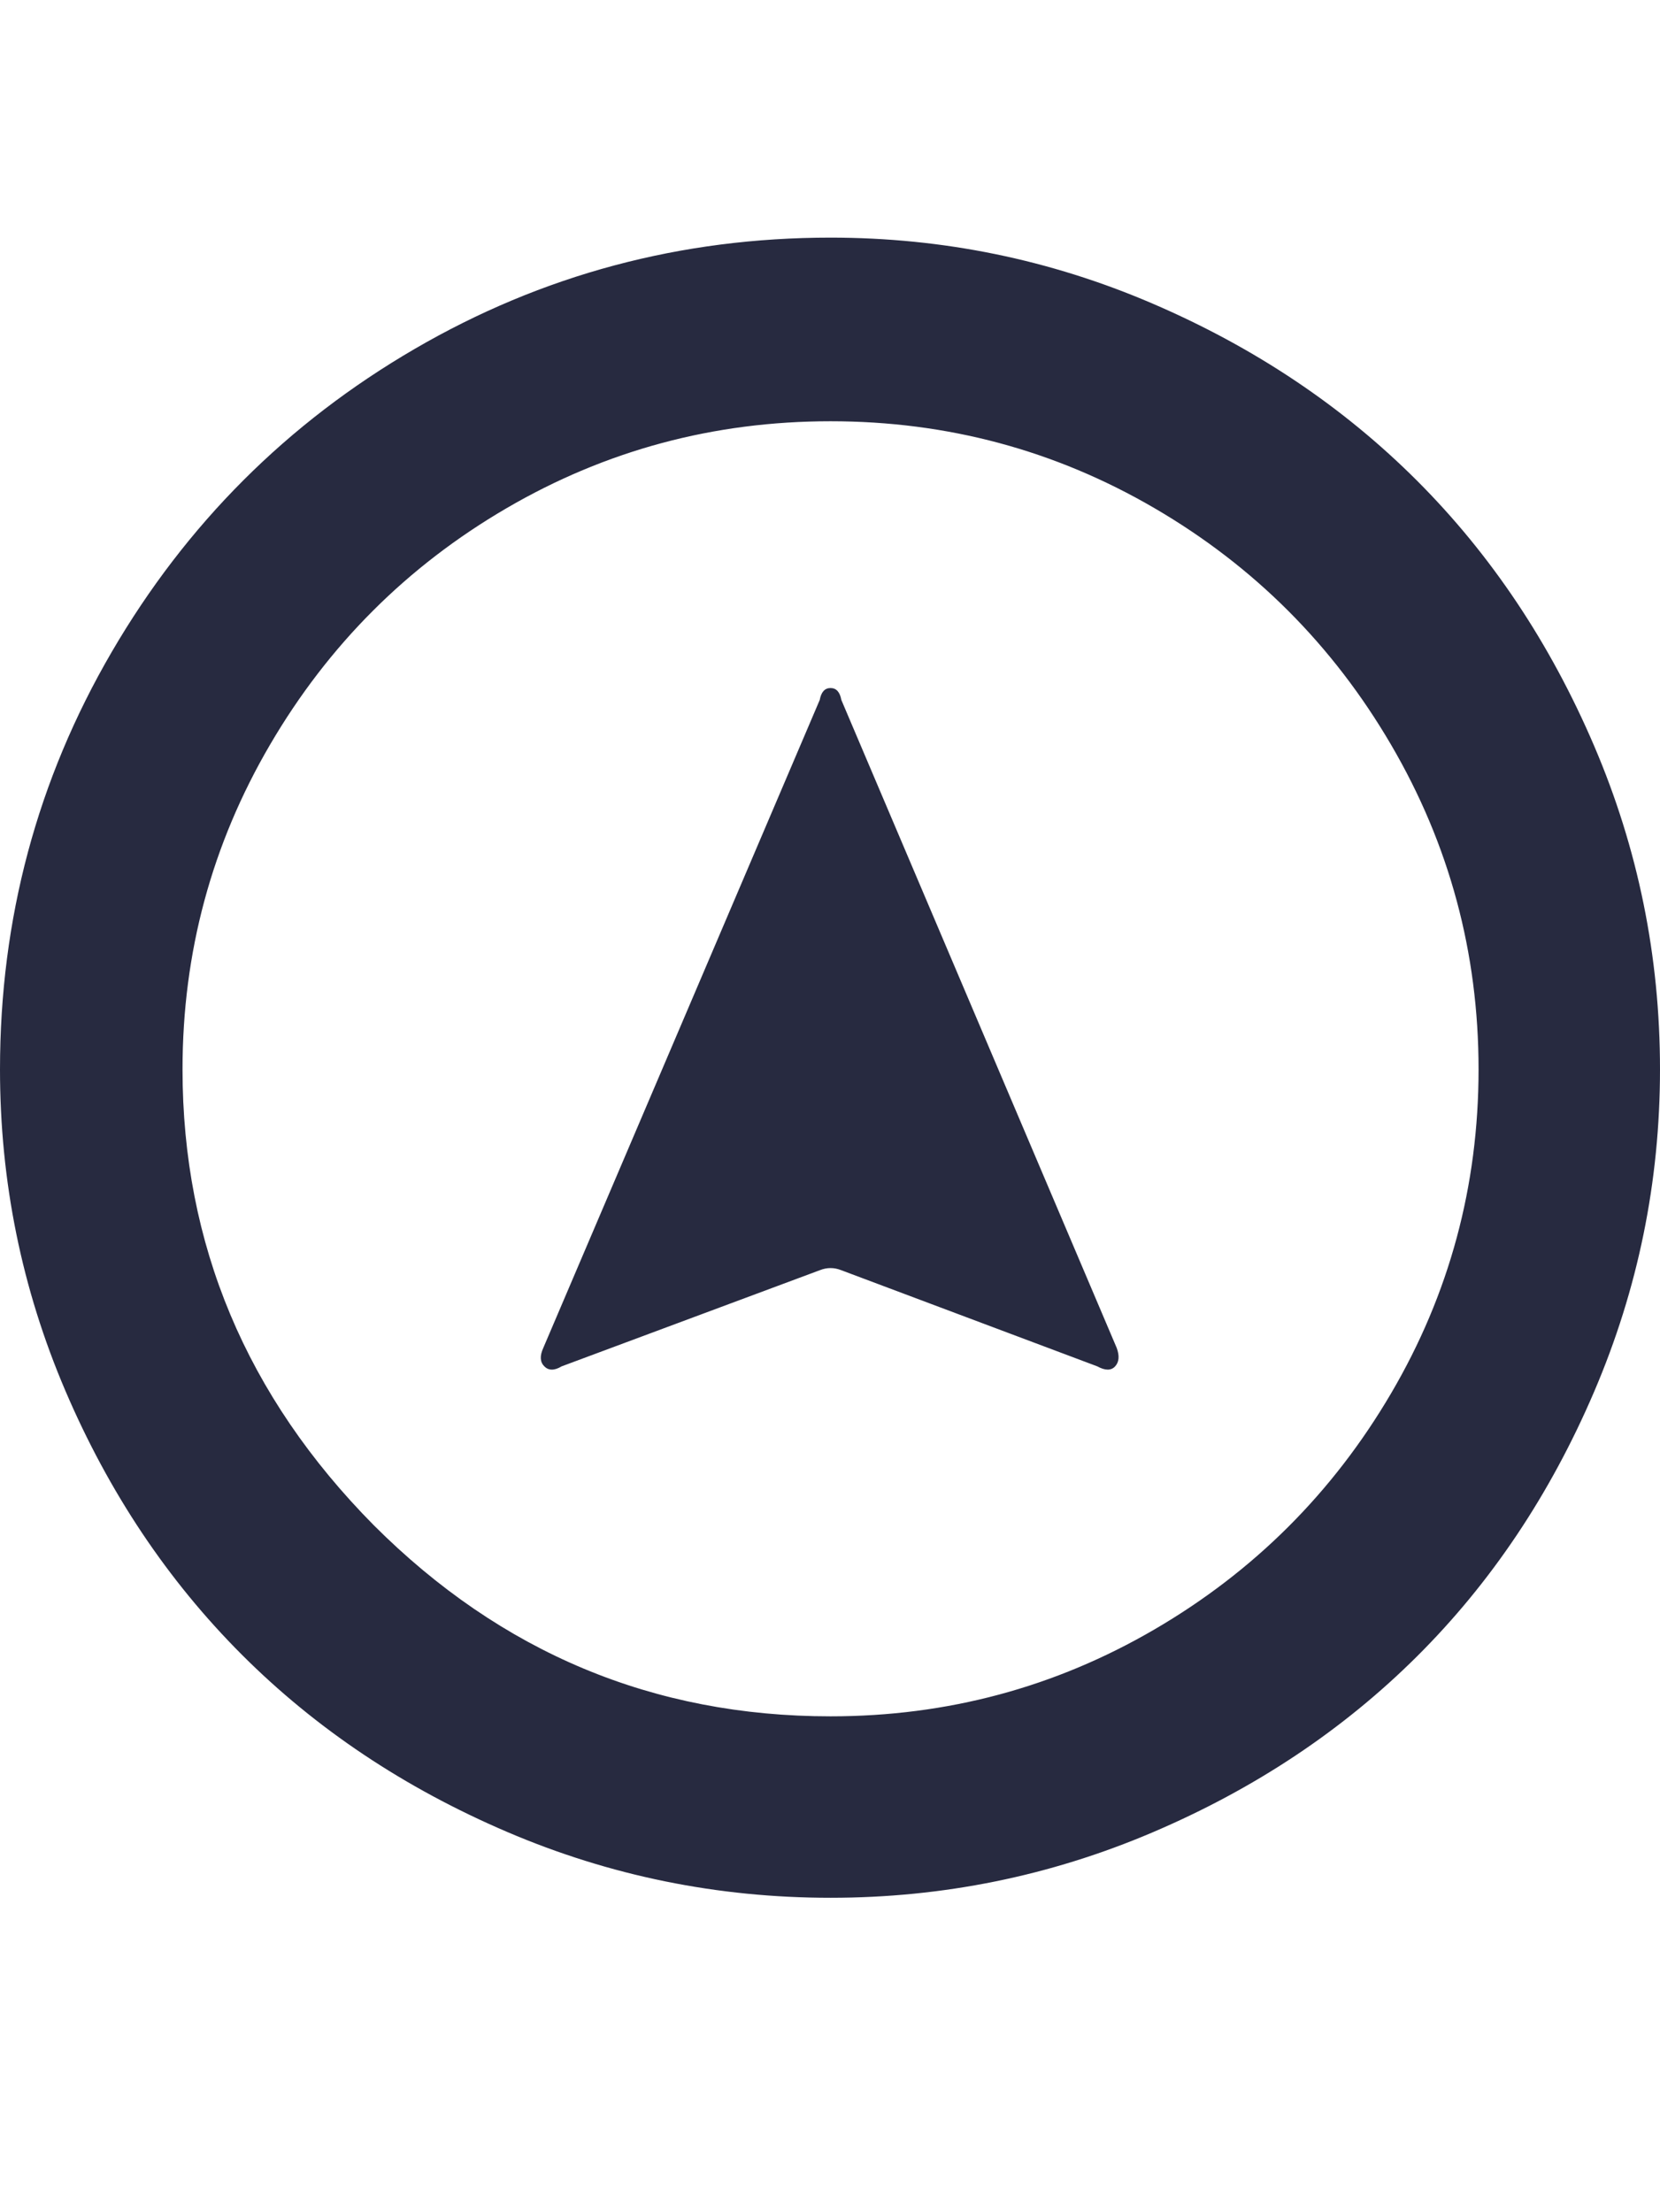 <svg xmlns="http://www.w3.org/2000/svg" fill="#272A40" viewBox="0 0 1537 2048"><path d="M0 990q0-209 103.5-386.5T384 323t385-103q156 0 298 61t245 164 164 245.5 61 299.5q0 156-61 298.5t-164 245-245 163-298 60.5q-157 0-299.5-61T224 1532 60.5 1287.5 0 990zm169 0q0 243 177 422 177 177 423 177 162 0 300-80.5t219-218.5 81-300-81-300.5-219-219T769 390t-300 80.5-219 219T169 990zm334 258l256-600q2-11 10-11t10 11l255 600q4 11-1.5 17t-16.5 0l-237-89q-10-4-20 0l-239 89q-10 6-16 0t-1-17z"/></svg>